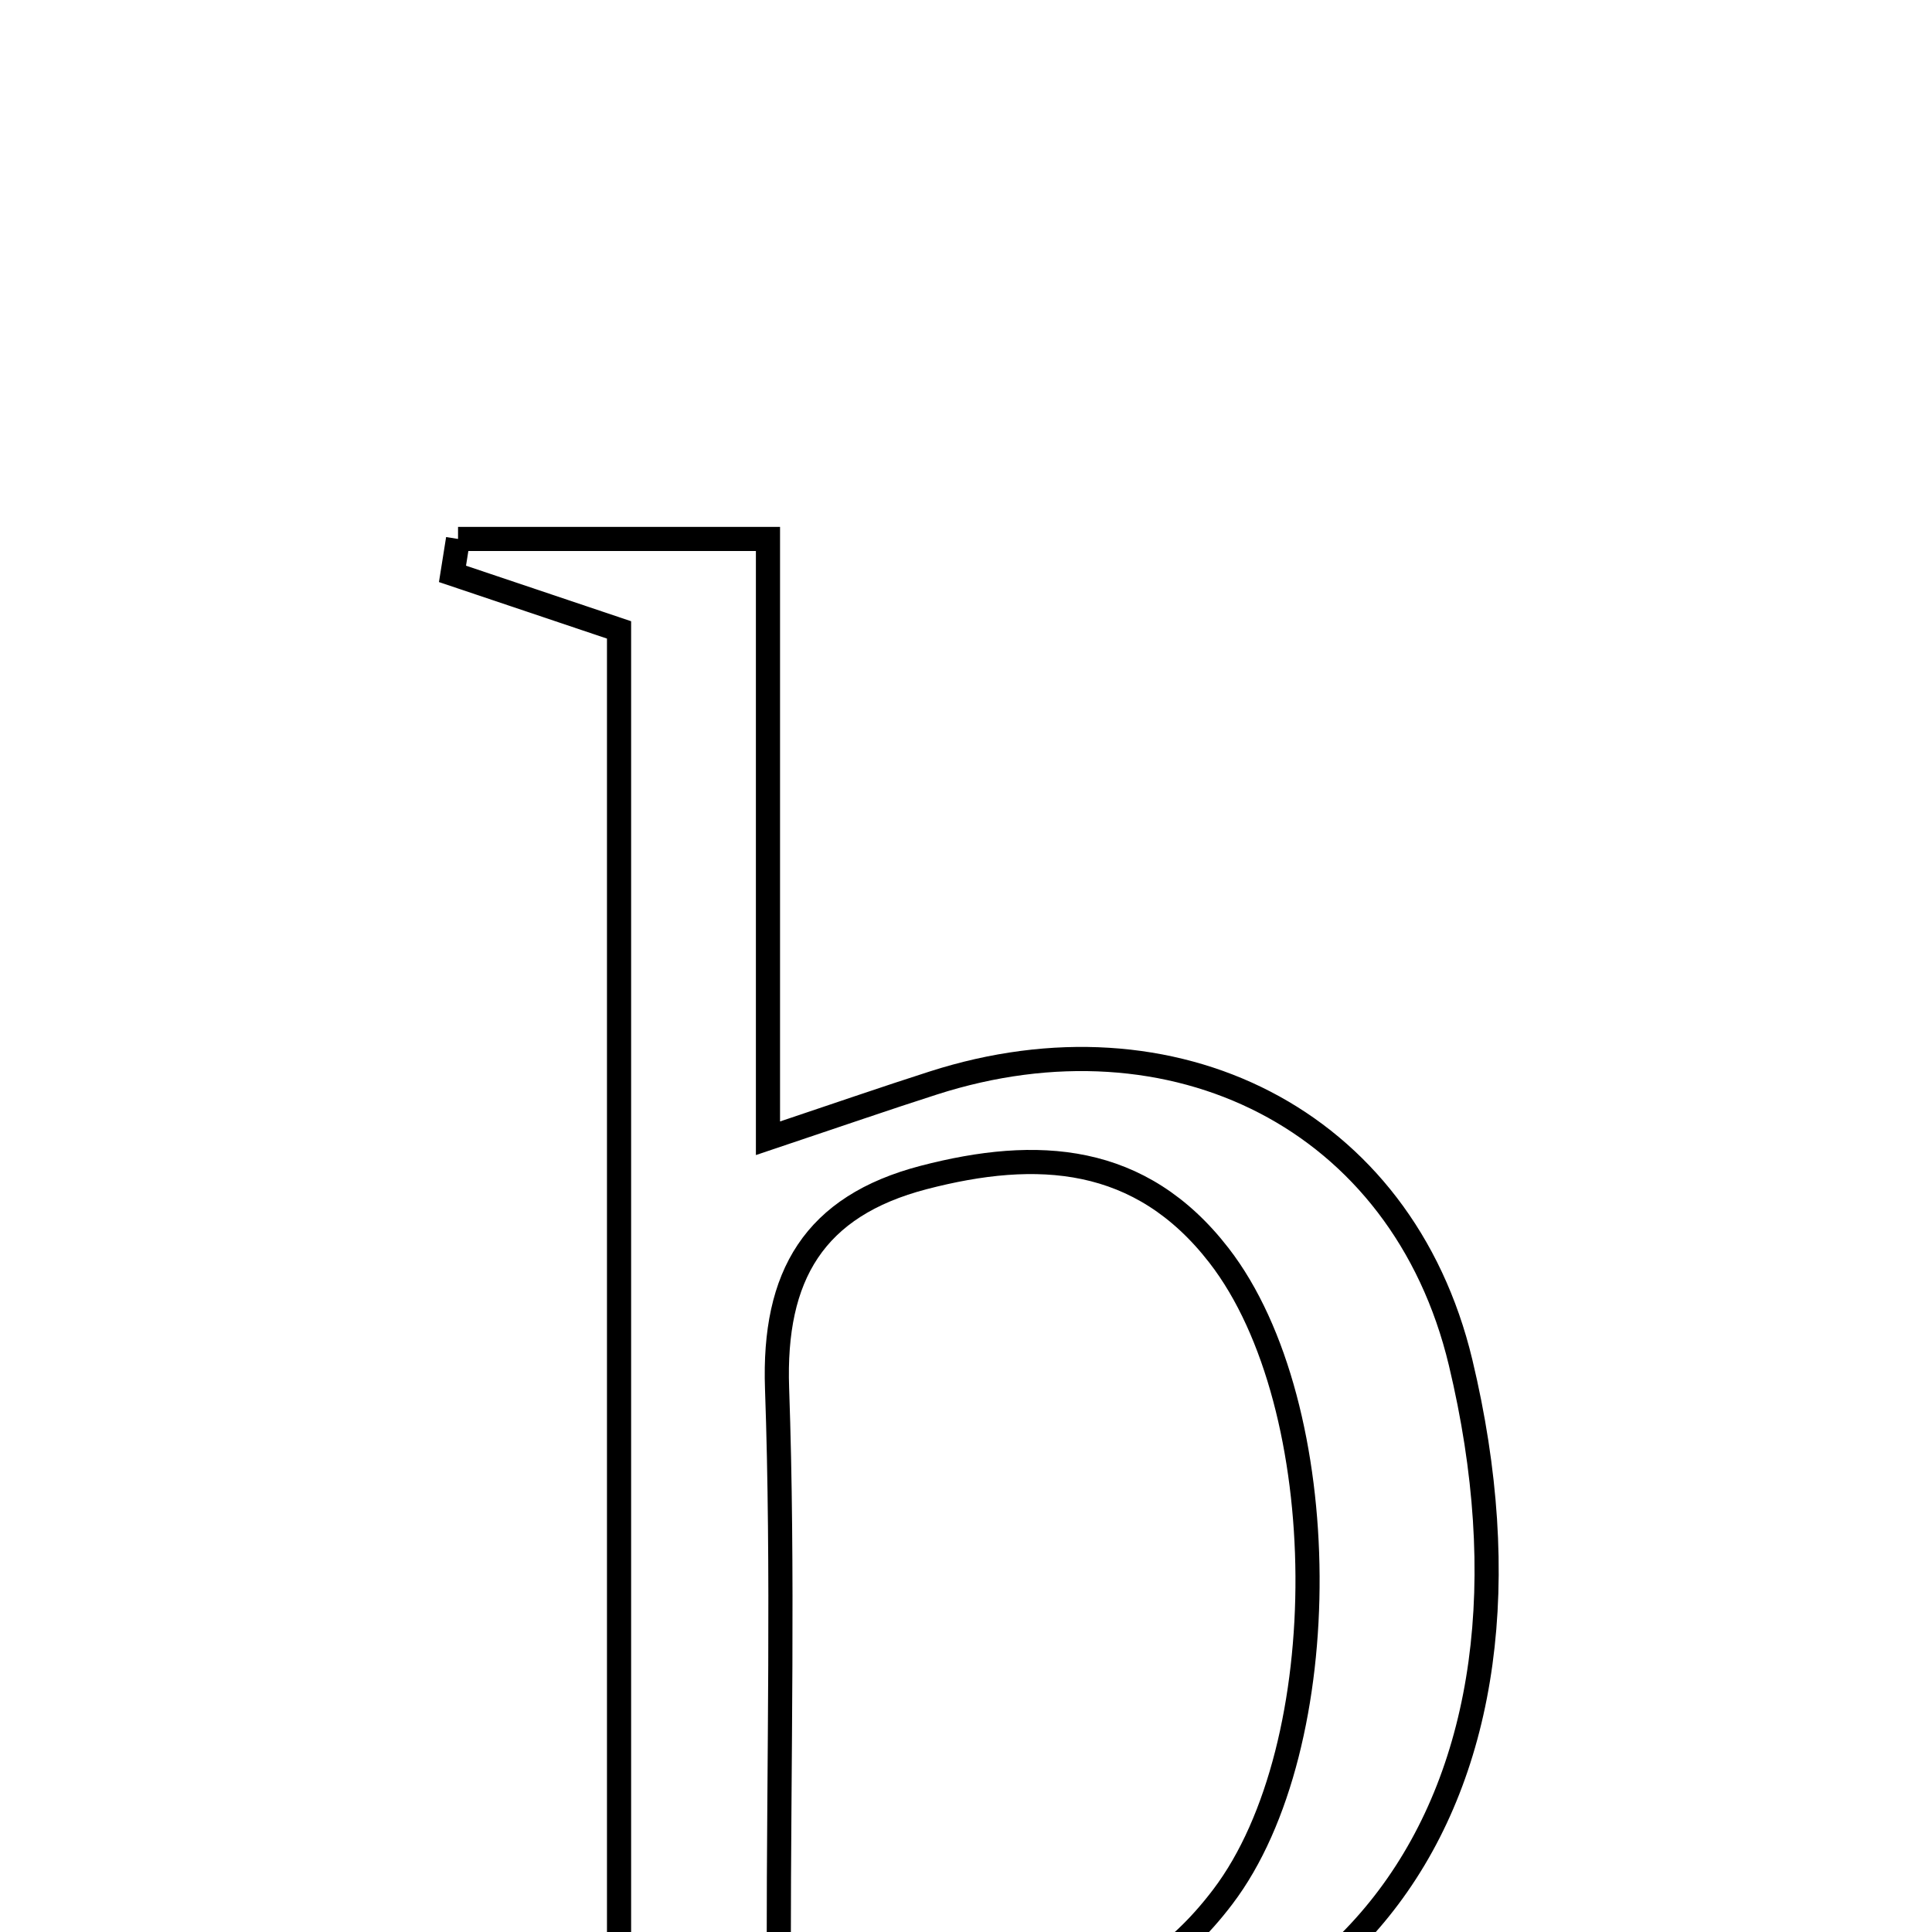 <svg xmlns="http://www.w3.org/2000/svg" viewBox="0.0 0.0 24.0 24.0" height="200px" width="200px"><path fill="none" stroke="black" stroke-width=".3" stroke-opacity="1.0"  filling="0" d="M5.69 6.695 C6.89 6.695 8.09 6.695 9.54 6.695 C9.54 8.999 9.54 11.418 9.54 14.14 C10.428 13.842 11.008 13.641 11.592 13.454 C14.569 12.496 17.418 13.892 18.144 16.925 C19.438 22.33 16.799 26.253 11.139 25.87 C10.046 25.796 8.964 25.57 7.69 25.388 C7.69 19.483 7.69 13.654 7.69 7.825 C6.88 7.553 6.251 7.341 5.621 7.129 C5.644 6.985 5.667 6.84 5.69 6.695"></path>
<path fill="none" stroke="black" stroke-width=".3" stroke-opacity="1.0"  filling="0" d="M11.475 14.627 C12.884 14.26 14.167 14.335 15.143 15.596 C16.589 17.463 16.614 21.689 15.189 23.564 C14.033 25.086 12.485 25.305 9.674 24.214 C9.674 21.813 9.733 19.527 9.653 17.247 C9.604 15.844 10.114 14.982 11.475 14.627"></path></svg>
